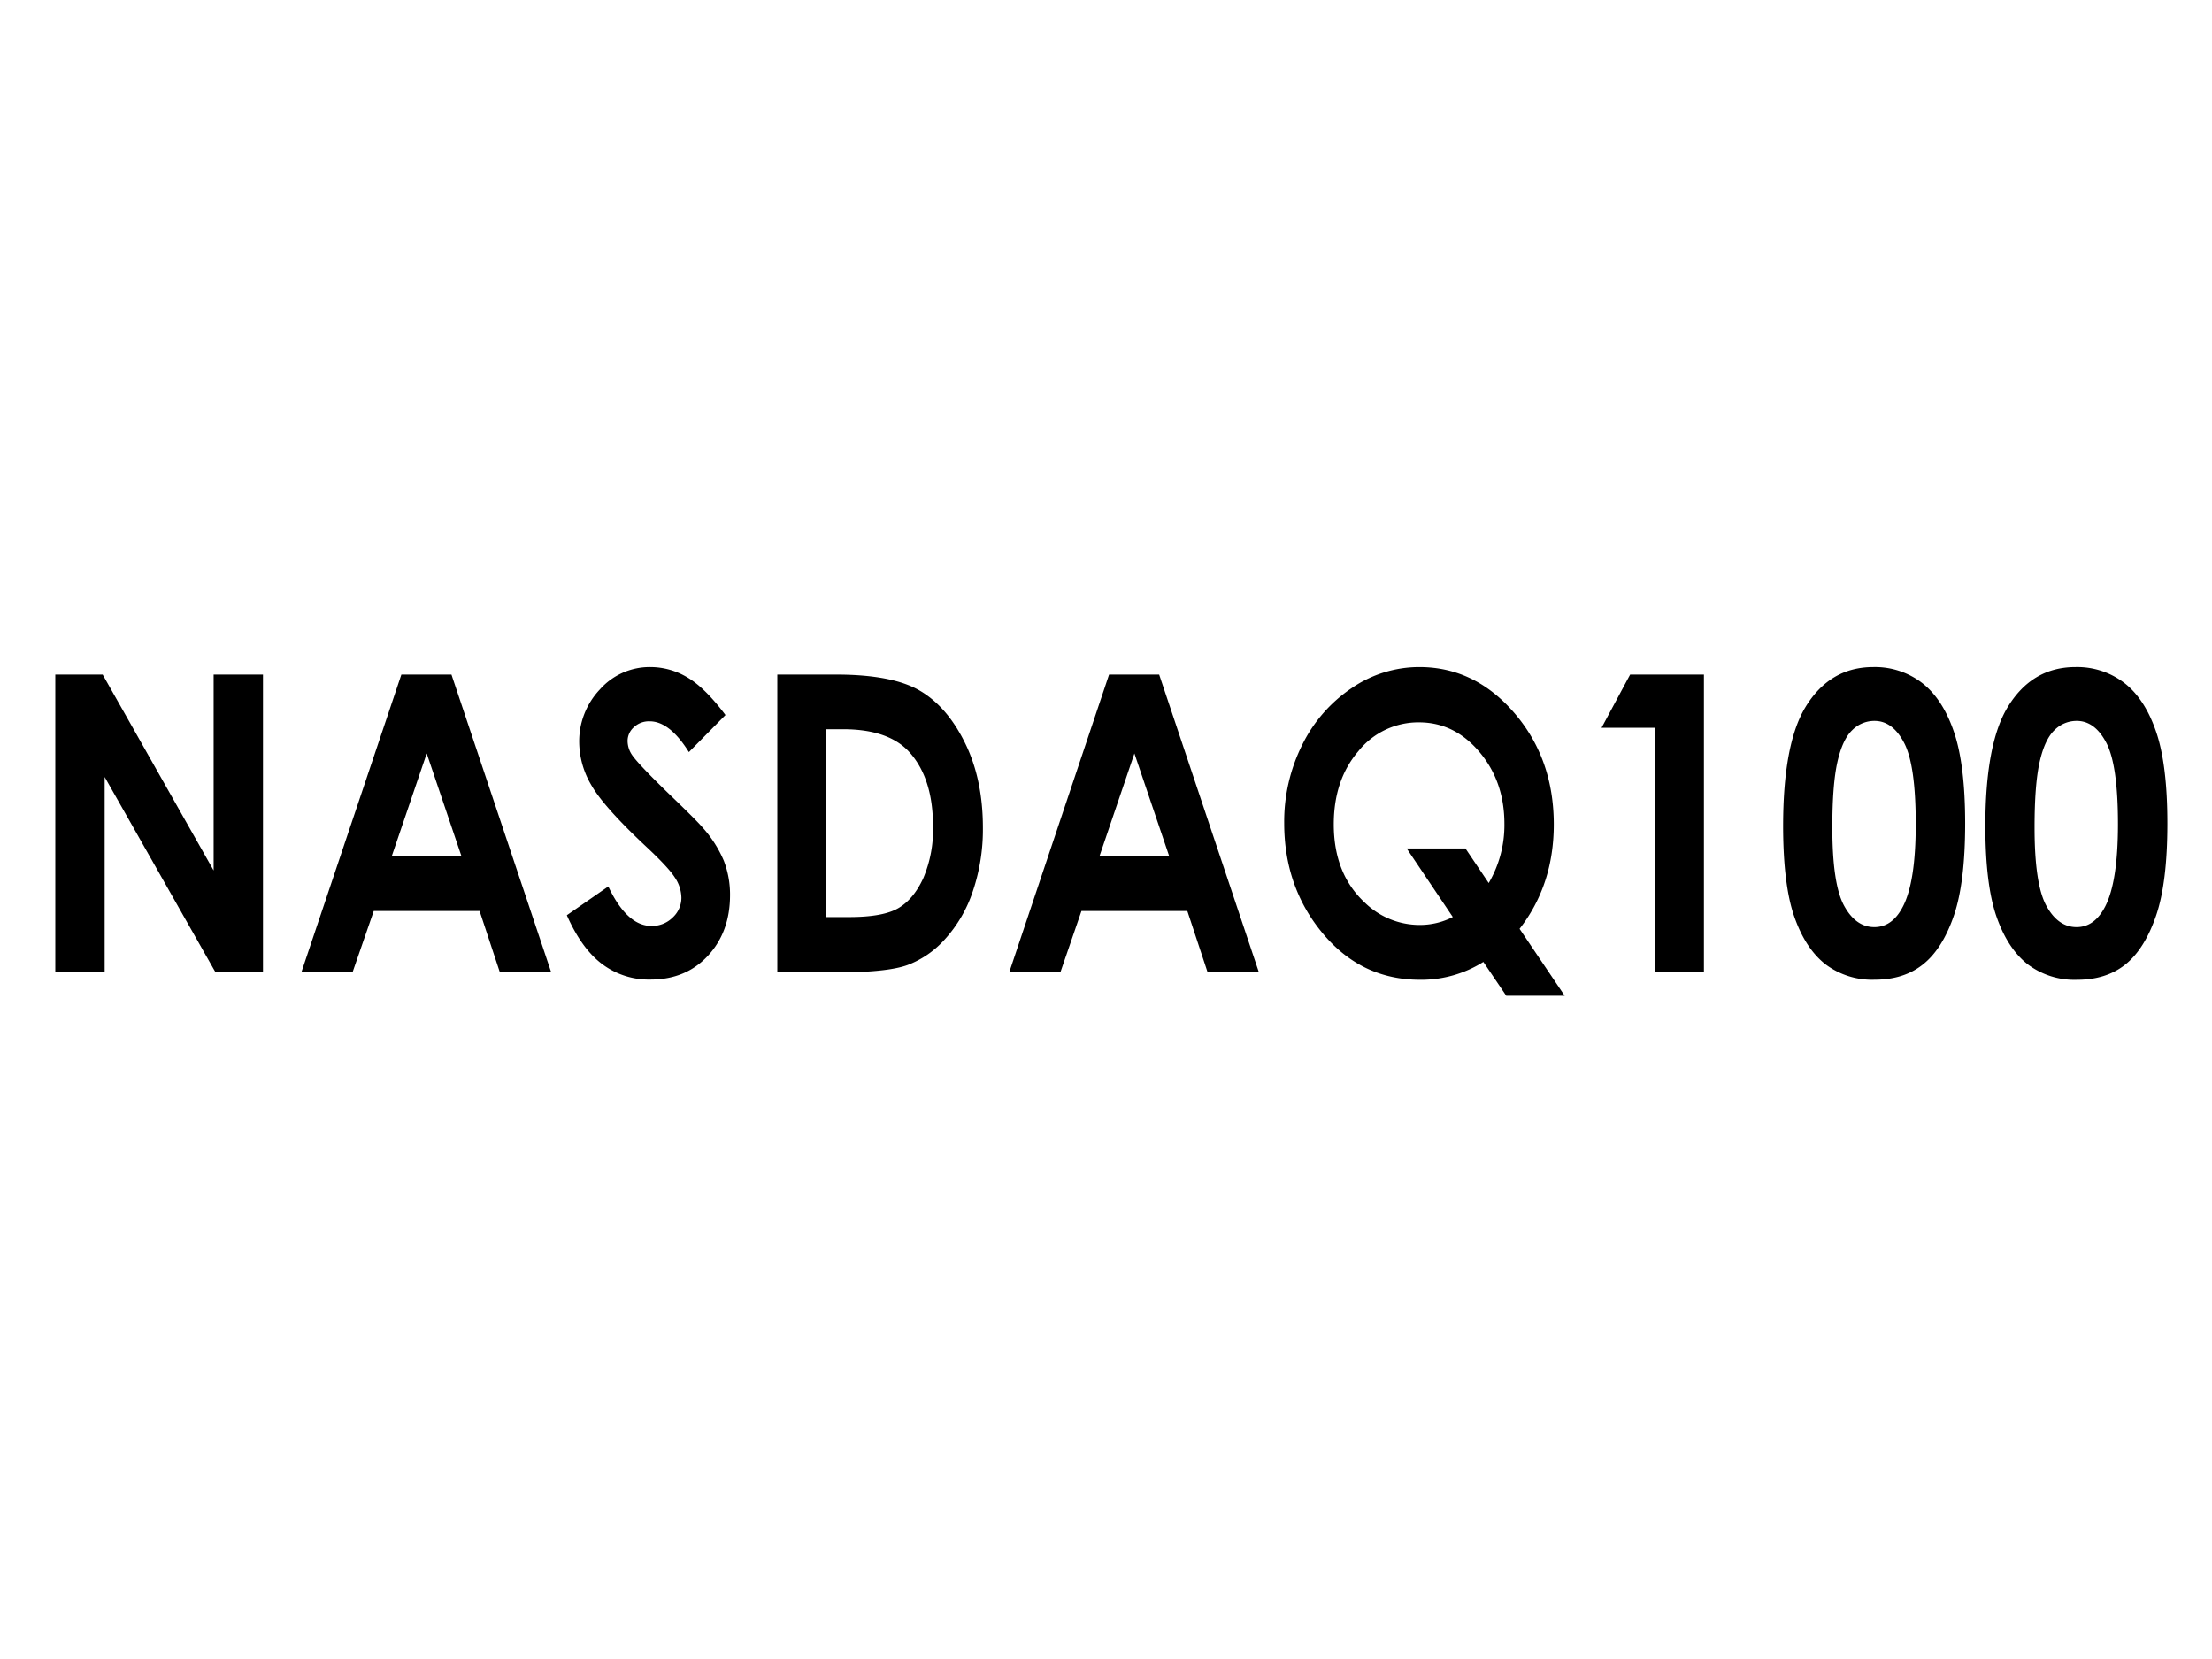 <svg id="Layer_1" data-name="Layer 1" xmlns="http://www.w3.org/2000/svg" viewBox="0 0 640 480"><title>Artboard 1</title><g id="Layer_2" data-name="Layer 2"><g id="Layer_1-2" data-name="Layer 1-2"><path d="M16,195.17H29.7l32.11,56.69V195.17H76.09v86.15H62.35L30.28,224.8v56.52H16Z"/><path d="M116.13,195.17h14.49l28.86,86.15H144.63l-5.87-17.75H108.14L102,281.32H87.19ZM123.46,218l-10.07,29.59h20.08Z"/><path d="M209.9,206.88,199.32,217.6q-5.57-8.9-11.35-8.9a6.35,6.35,0,0,0-4.6,1.73,5.3,5.3,0,0,0-1.79,3.89,7.31,7.31,0,0,0,1.28,4.1q1.74,2.58,10.48,11.07,8.18,7.85,9.91,9.9a34.59,34.59,0,0,1,6.16,9.61,27.14,27.14,0,0,1,1.81,10q0,10.6-6.38,17.51t-16.65,6.91a22.47,22.47,0,0,1-14-4.51q-5.91-4.44-10.19-14.11l12-8.32q5.42,11.42,12.47,11.42a8.48,8.48,0,0,0,6.18-2.46,7.74,7.74,0,0,0,2.5-5.68,10.73,10.73,0,0,0-1.89-5.86Q193.42,251,187,245q-12.26-11.48-15.84-17.72a24.84,24.84,0,0,1-3.58-12.45,21.82,21.82,0,0,1,6-15.37A19.24,19.24,0,0,1,188.19,193a20.8,20.8,0,0,1,10.7,3Q204,199,209.9,206.88Z"/><path d="M224.9,195.17h16.92q16.36,0,24.31,4.66T279.23,215q5.15,10.48,5.15,24.48a55.79,55.79,0,0,1-2.88,18.3,38.8,38.8,0,0,1-8,13.85,27.65,27.65,0,0,1-11,7.61q-5.91,2.11-20.49,2.11H224.9ZM239.08,211v54.33h6.63q9.79,0,14.21-2.58t7.22-8.68a35.82,35.82,0,0,0,2.81-15q0-13.72-6.68-21.28-6-6.8-19.33-6.8Z"/><path d="M320.89,195.17h14.49l28.86,86.15H349.4l-5.87-17.75H312.9l-6.1,17.75H292ZM328.22,218l-10.06,29.59h20.08Z"/><path d="M439.66,268.73l13.06,19.38H435.81l-6.63-9.8a33.72,33.72,0,0,1-18.34,5.17q-16.91,0-28.09-13.38t-11.19-31.89a49.72,49.72,0,0,1,5.21-22.7,42.13,42.13,0,0,1,14.31-16.42A34.57,34.57,0,0,1,410.66,193q16,0,27.44,13.24t11.46,32.27Q449.56,256,439.66,268.73Zm-8.93-13.24a33.15,33.15,0,0,0,4.54-17.1q0-12.24-7.2-20.79T410.66,209A22.25,22.25,0,0,0,393,217.36q-7.1,8.32-7.1,21.14,0,14.29,8.94,22.61a22.73,22.73,0,0,0,15.89,6.5,20.86,20.86,0,0,0,9.61-2.29L407,245.48h17Z"/><path d="M471.65,195.17H493v86.15H478.84V210.57H463.38Z"/><path d="M542,193a22.37,22.37,0,0,1,14.16,4.63q5.94,4.63,9.18,14.14t3.24,26.5q0,17.16-3.29,26.71t-8.85,14q-5.56,4.48-14,4.48A22.39,22.39,0,0,1,528.17,279q-5.77-4.51-9-13.71t-3.26-26.18q0-23.72,6.38-34.38Q529.34,193,542,193Zm.33,15.58a9,9,0,0,0-6.42,2.67q-2.8,2.67-4.28,9.17t-1.48,19q0,16.34,3.38,22.58t8.78,6.24q5.19,0,8.25-5.92,3.72-7.14,3.72-23.9,0-17-3.33-23.43T542.33,208.58Z"/><path d="M600.51,193a22.37,22.37,0,0,1,14.16,4.63q5.94,4.63,9.18,14.14t3.24,26.5q0,17.16-3.29,26.71T615,279q-5.56,4.48-14,4.48A22.39,22.39,0,0,1,586.68,279q-5.77-4.51-9-13.71t-3.26-26.18q0-23.72,6.38-34.38Q587.85,193,600.51,193Zm.33,15.58a9,9,0,0,0-6.42,2.67q-2.8,2.67-4.28,9.17t-1.48,19q0,16.34,3.38,22.58t8.78,6.24q5.19,0,8.25-5.92,3.72-7.14,3.72-23.9,0-17-3.33-23.43T600.84,208.58Z"/></g></g></svg>
